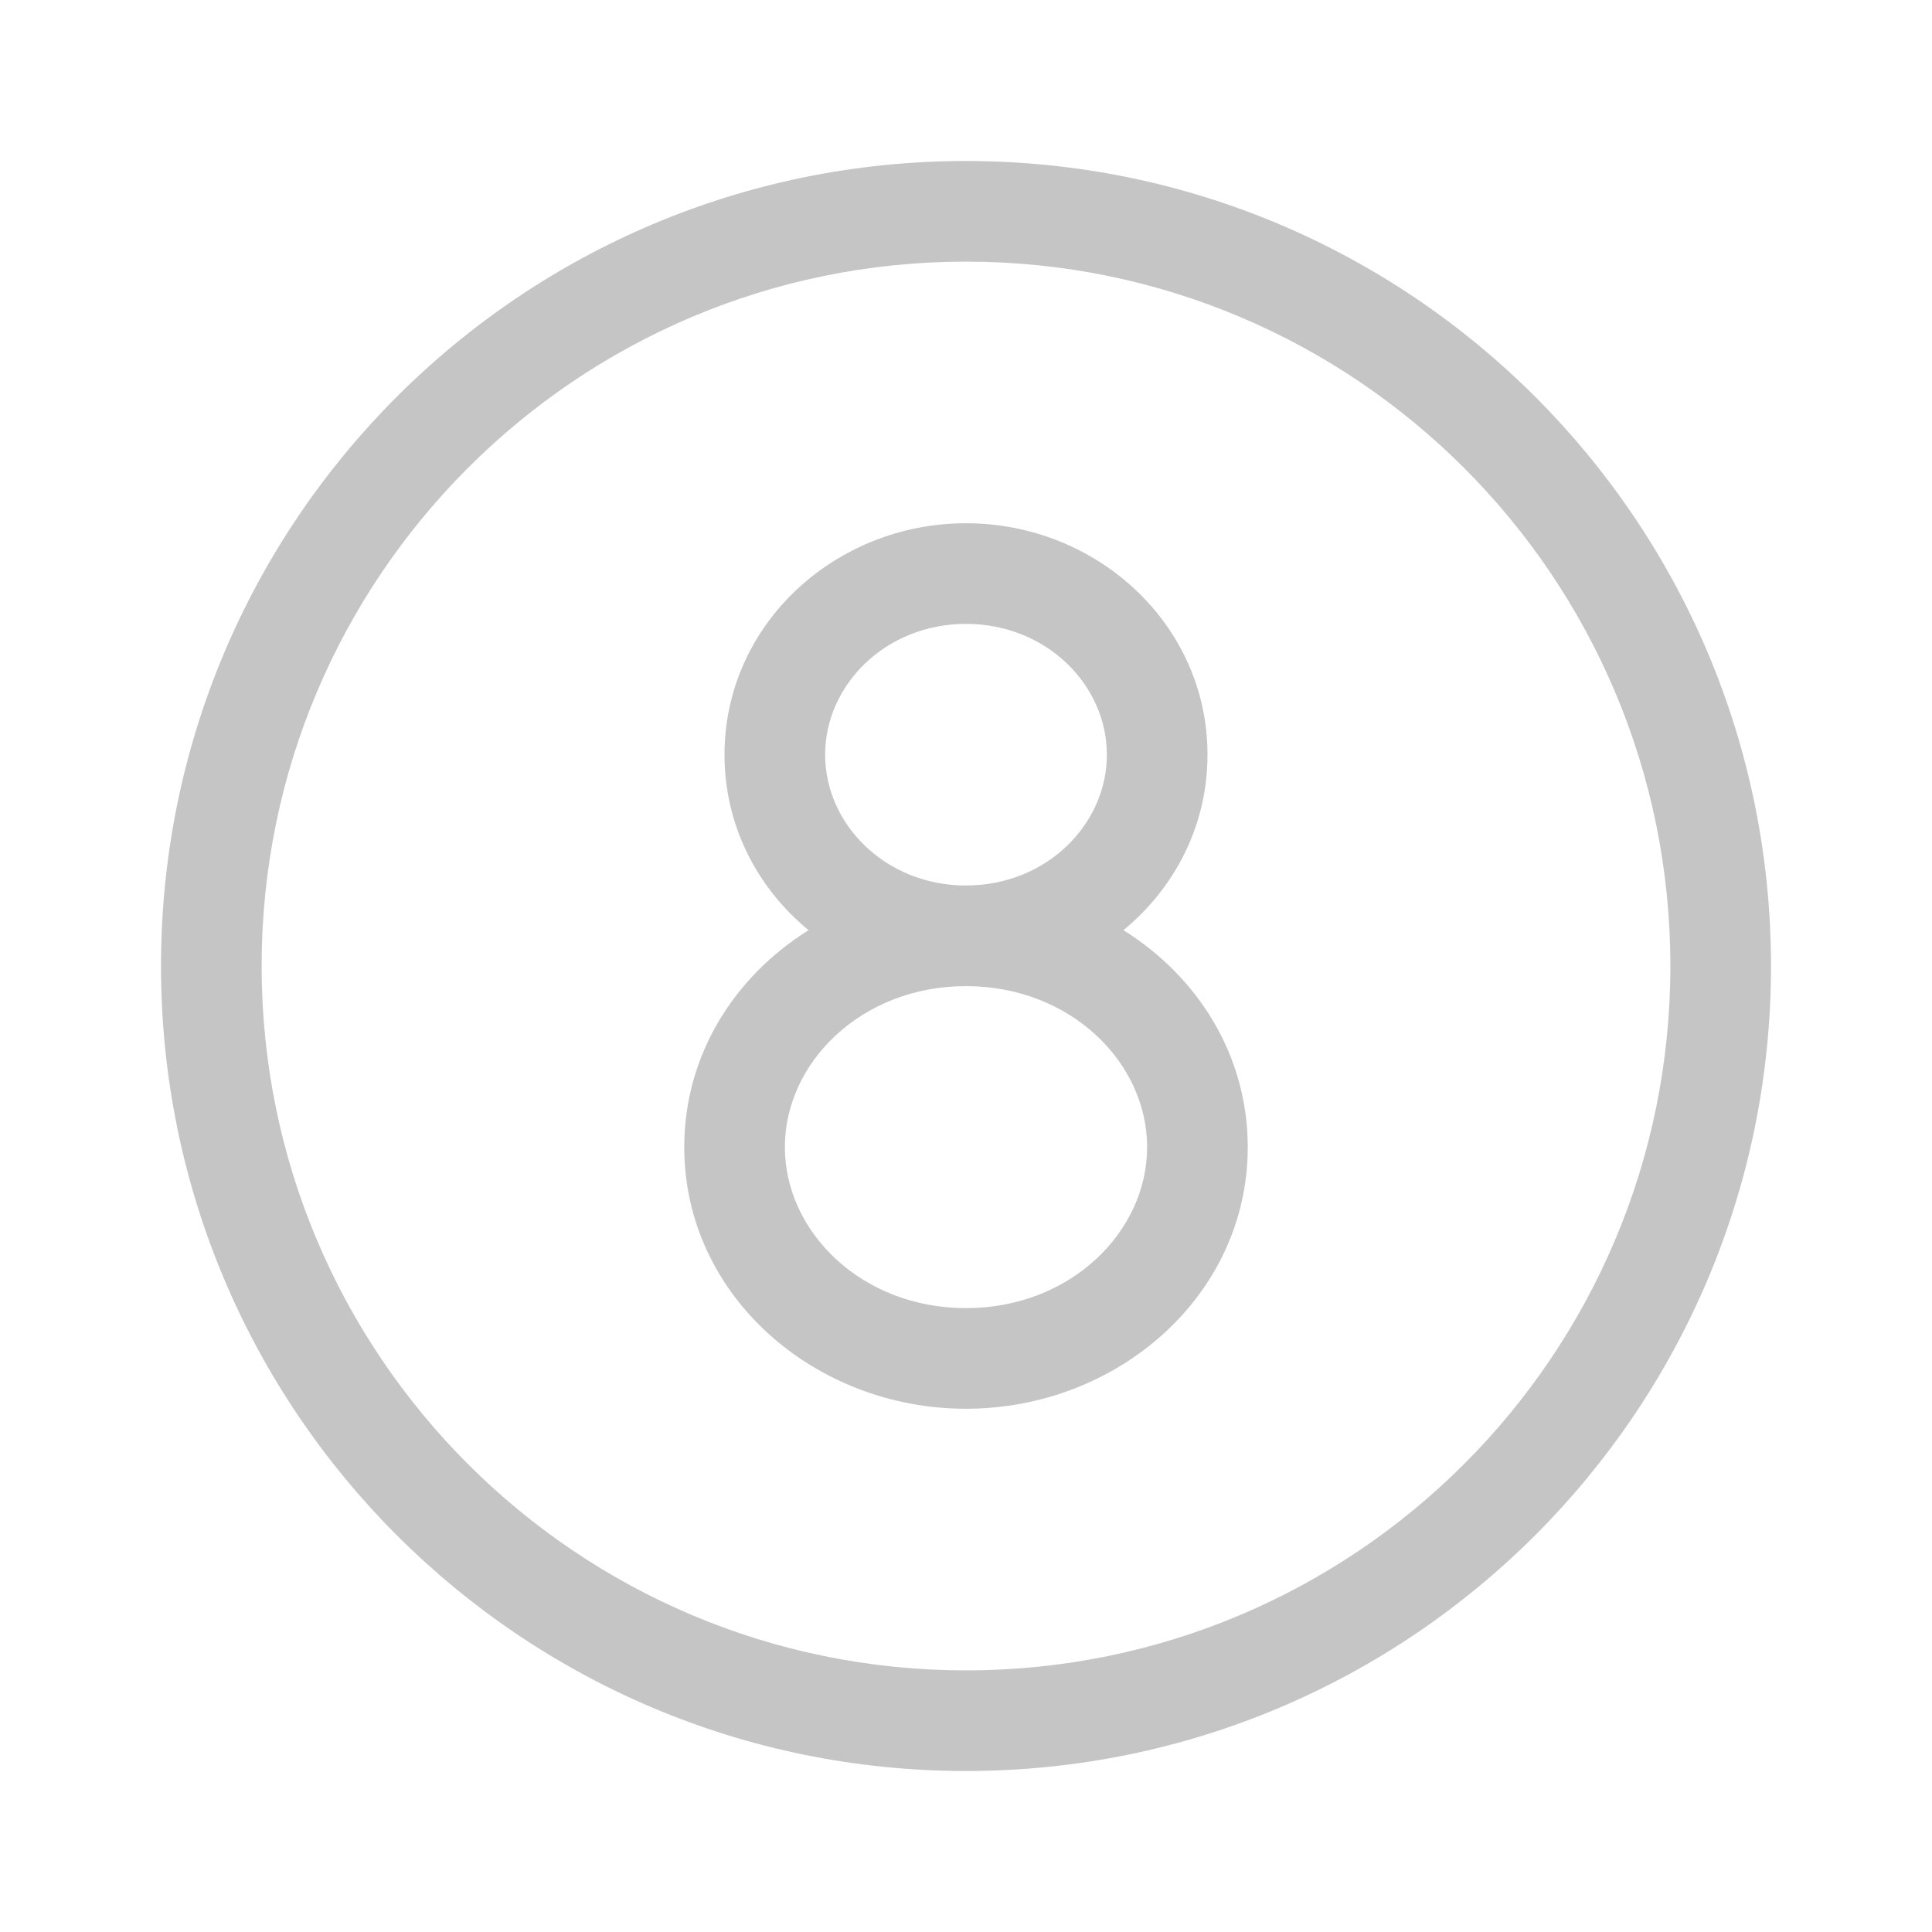 <svg xmlns="http://www.w3.org/2000/svg" width="48" height="48" viewBox="0 0 48 48" fill="#c5c5c5">
<path d="M24 6.5C14.335 6.5 6.5 14.335 6.5 24C6.5 33.665 14.335 41.5 24 41.5C33.665 41.5 41.5 33.665 41.5 24C41.5 14.335 33.665 6.5 24 6.5ZM4 24C4 12.954 12.954 4 24 4C35.046 4 44 12.954 44 24C44 35.046 35.046 44 24 44C12.954 44 4 35.046 4 24ZM24 15.5C25.997 15.5 27.5 17.018 27.5 18.75C27.5 20.482 25.997 22 24 22C22.003 22 20.5 20.482 20.5 18.75C20.5 17.018 22.003 15.5 24 15.5ZM27.911 23.11C29.182 22.066 30 20.516 30 18.75C30 15.511 27.249 13 24 13C20.751 13 18 15.511 18 18.75C18 20.516 18.818 22.066 20.089 23.11C18.247 24.261 17 26.21 17 28.5C17 32.194 20.244 35 24 35C27.756 35 31 32.194 31 28.5C31 26.21 29.753 24.261 27.911 23.11ZM24 24.5C26.595 24.5 28.5 26.395 28.5 28.5C28.5 30.605 26.595 32.5 24 32.5C21.405 32.5 19.5 30.605 19.5 28.5C19.5 26.395 21.405 24.5 24 24.5Z" fill="#c5c5c5"/>
</svg>